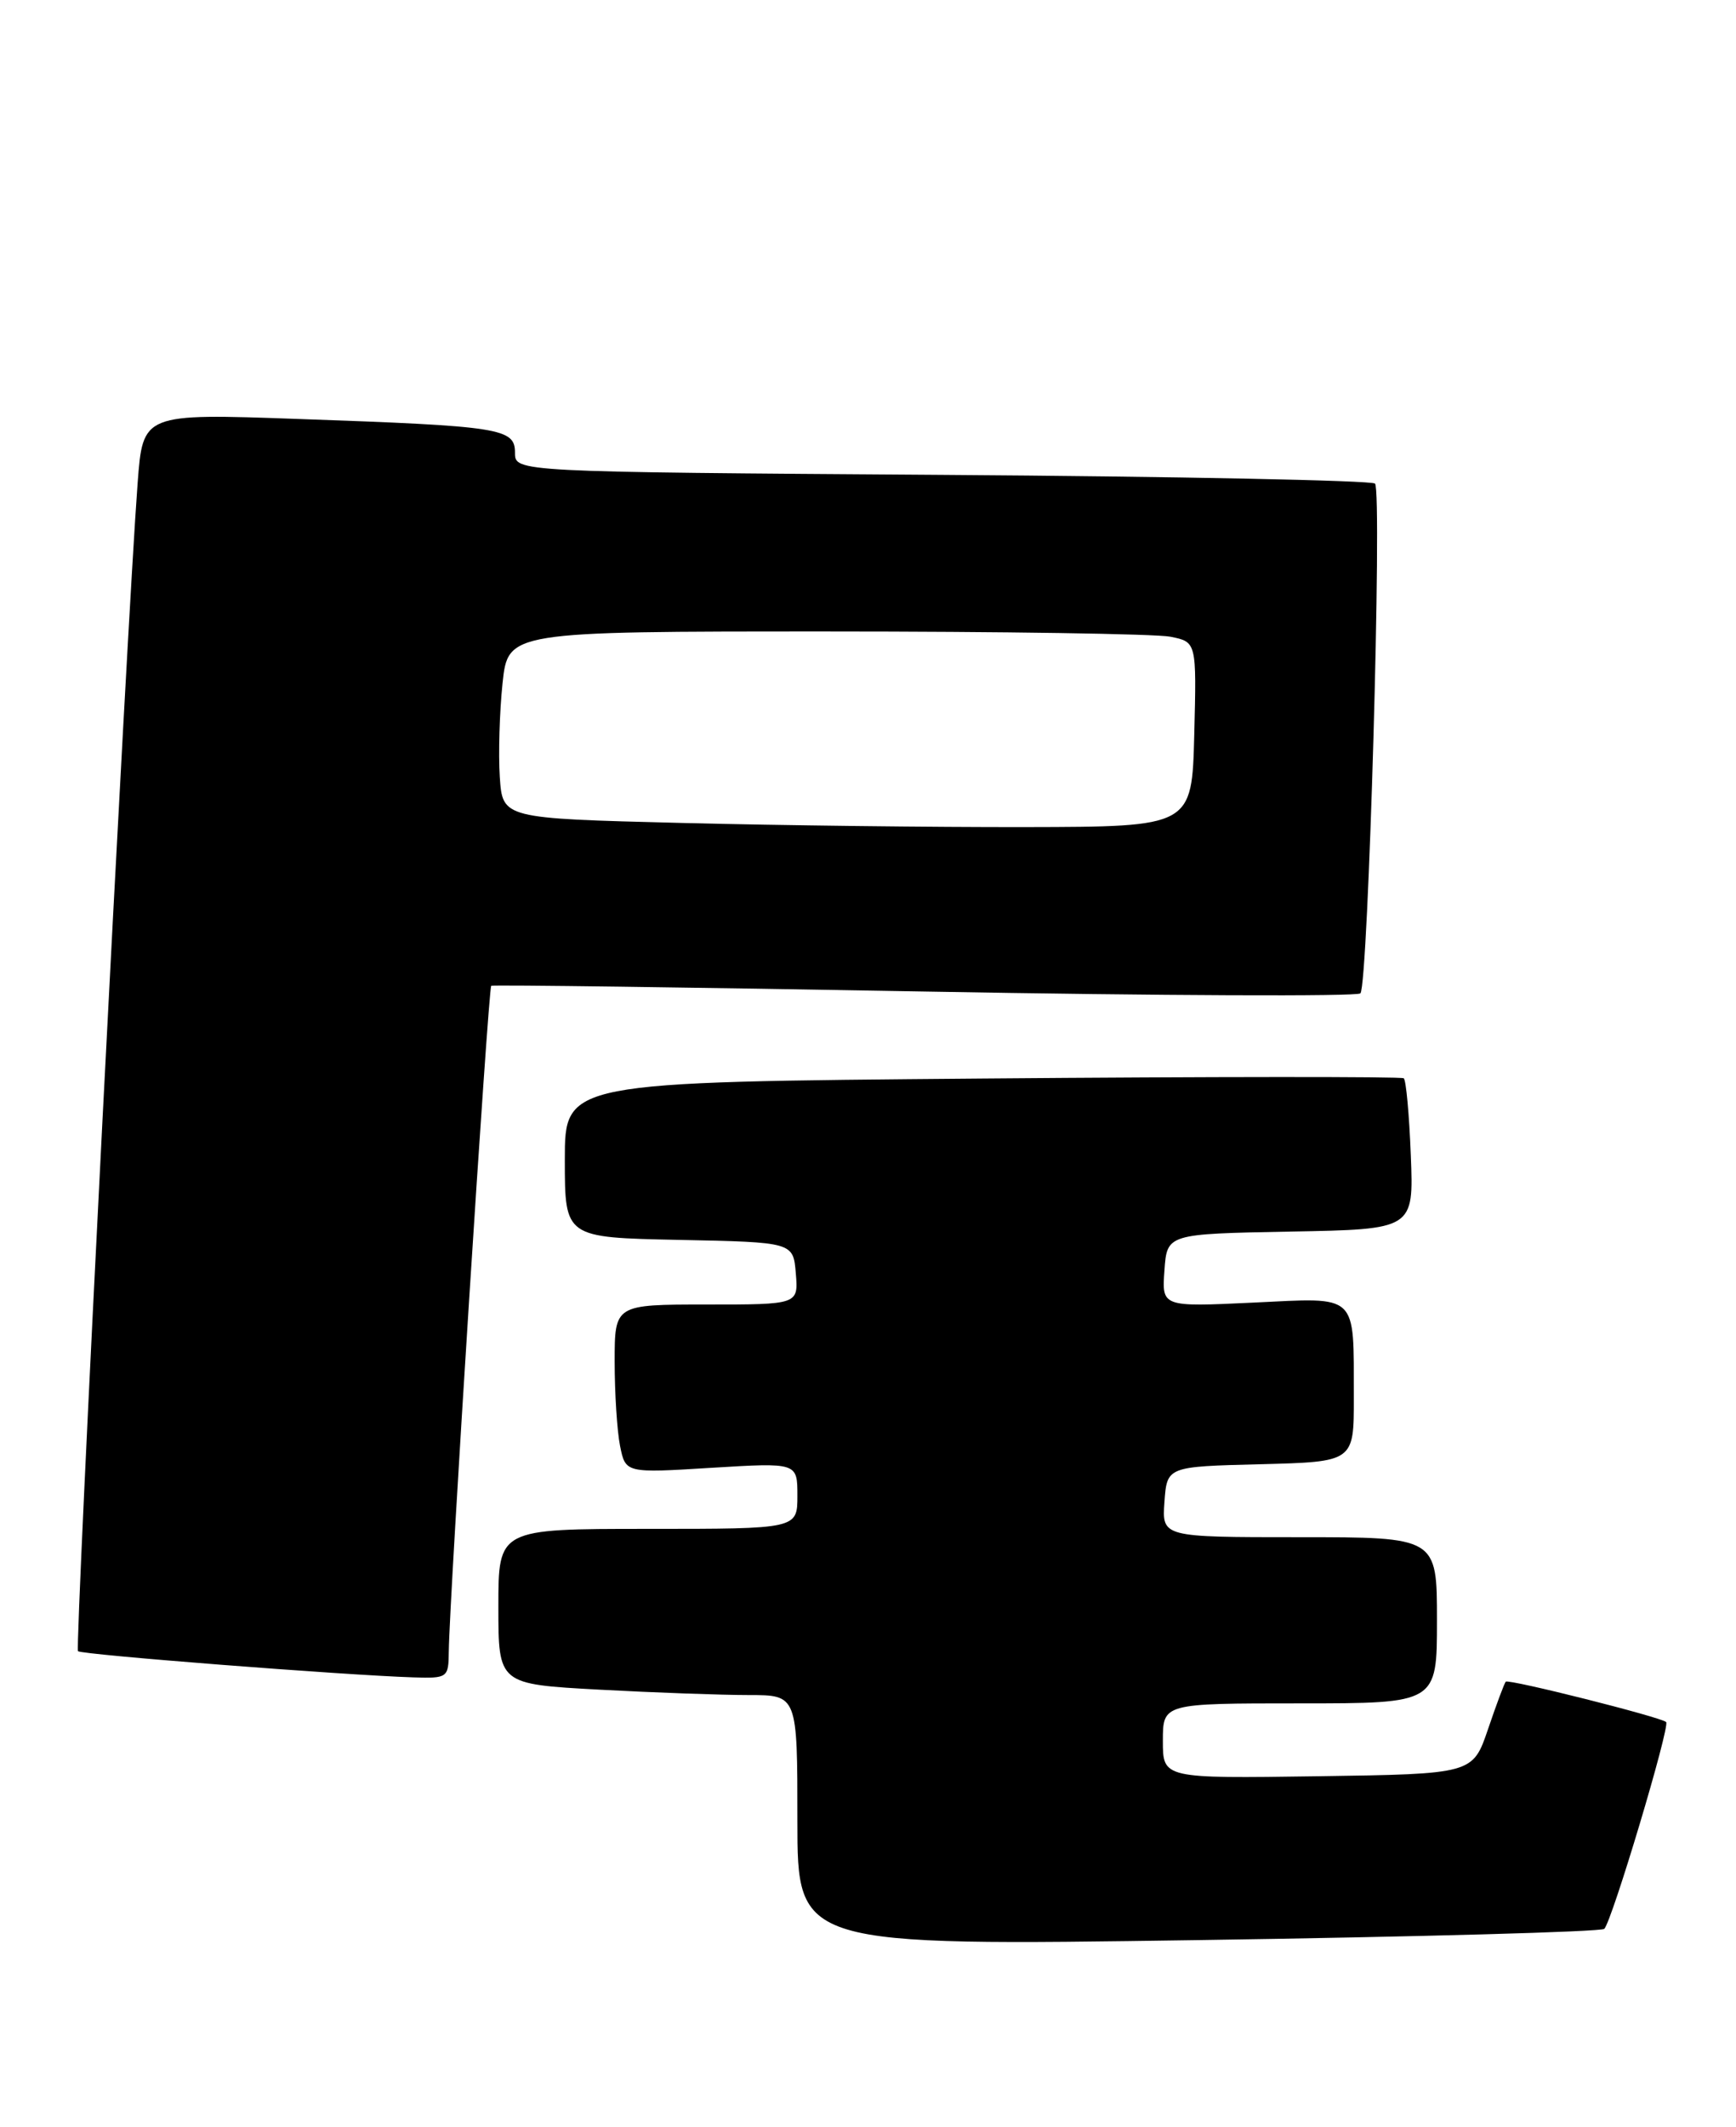 <?xml version="1.0" encoding="UTF-8" standalone="no"?>
<!DOCTYPE svg PUBLIC "-//W3C//DTD SVG 1.1//EN" "http://www.w3.org/Graphics/SVG/1.1/DTD/svg11.dtd" >
<svg xmlns="http://www.w3.org/2000/svg" xmlns:xlink="http://www.w3.org/1999/xlink" version="1.1" viewBox="0 0 209 256">
 <g >
 <path fill="currentColor"
d=" M 193.14 232.14 C 194.07 231.22 201.09 207.76 200.59 207.25 C 200.00 206.66 181.63 202.04 181.28 202.39 C 181.12 202.55 180.16 205.11 179.15 208.09 C 177.31 213.50 177.31 213.50 158.66 213.77 C 140.00 214.04 140.00 214.04 140.00 209.52 C 140.00 205.00 140.00 205.00 156.50 205.00 C 173.00 205.00 173.00 205.00 173.00 195.00 C 173.00 185.00 173.00 185.00 156.44 185.00 C 139.89 185.00 139.89 185.00 140.19 180.75 C 140.50 176.50 140.50 176.50 151.75 176.22 C 163.00 175.93 163.00 175.93 162.99 168.22 C 162.96 155.50 163.66 156.16 150.85 156.77 C 139.87 157.29 139.87 157.29 140.19 152.89 C 140.50 148.50 140.50 148.50 155.35 148.22 C 170.20 147.95 170.20 147.95 169.85 139.05 C 169.66 134.16 169.28 129.99 169.00 129.77 C 168.72 129.56 145.89 129.57 118.25 129.80 C 68.00 130.22 68.00 130.22 68.00 139.58 C 68.00 148.94 68.00 148.94 81.75 149.22 C 95.50 149.50 95.50 149.50 95.81 153.25 C 96.12 157.00 96.12 157.00 85.06 157.00 C 74.00 157.00 74.00 157.00 74.00 163.88 C 74.00 167.66 74.29 172.22 74.65 174.02 C 75.31 177.29 75.31 177.29 85.65 176.65 C 96.00 176.02 96.00 176.02 96.00 180.01 C 96.00 184.00 96.00 184.00 78.00 184.00 C 60.00 184.00 60.00 184.00 60.00 193.35 C 60.00 202.69 60.00 202.69 72.16 203.35 C 78.84 203.71 86.94 204.00 90.16 204.00 C 96.00 204.00 96.00 204.00 96.00 219.10 C 96.00 234.20 96.00 234.20 144.25 233.49 C 170.79 233.10 192.79 232.49 193.14 232.14 Z  M 54.03 198.75 C 54.10 192.43 58.79 118.88 59.14 118.64 C 59.34 118.51 82.81 118.82 111.29 119.33 C 139.78 119.84 163.40 119.94 163.78 119.55 C 164.73 118.61 166.43 59.10 165.54 58.20 C 165.15 57.82 141.70 57.34 113.42 57.15 C 62.00 56.80 62.00 56.80 62.00 54.49 C 62.00 51.54 60.33 51.28 35.85 50.42 C 17.20 49.76 17.20 49.76 16.57 58.13 C 15.25 75.67 8.99 198.32 9.39 198.72 C 9.81 199.14 41.50 201.61 49.75 201.87 C 53.90 202.00 54.00 201.92 54.03 198.75 Z  M 82.00 99.04 C 60.50 98.50 60.50 98.50 60.17 93.50 C 59.99 90.75 60.14 85.69 60.50 82.25 C 61.16 76.00 61.16 76.00 99.45 76.00 C 120.52 76.00 139.17 76.28 140.91 76.63 C 144.06 77.26 144.06 77.26 143.78 88.38 C 143.50 99.50 143.50 99.50 123.50 99.54 C 112.50 99.56 93.83 99.34 82.00 99.04 Z "/>
</g>
</svg>